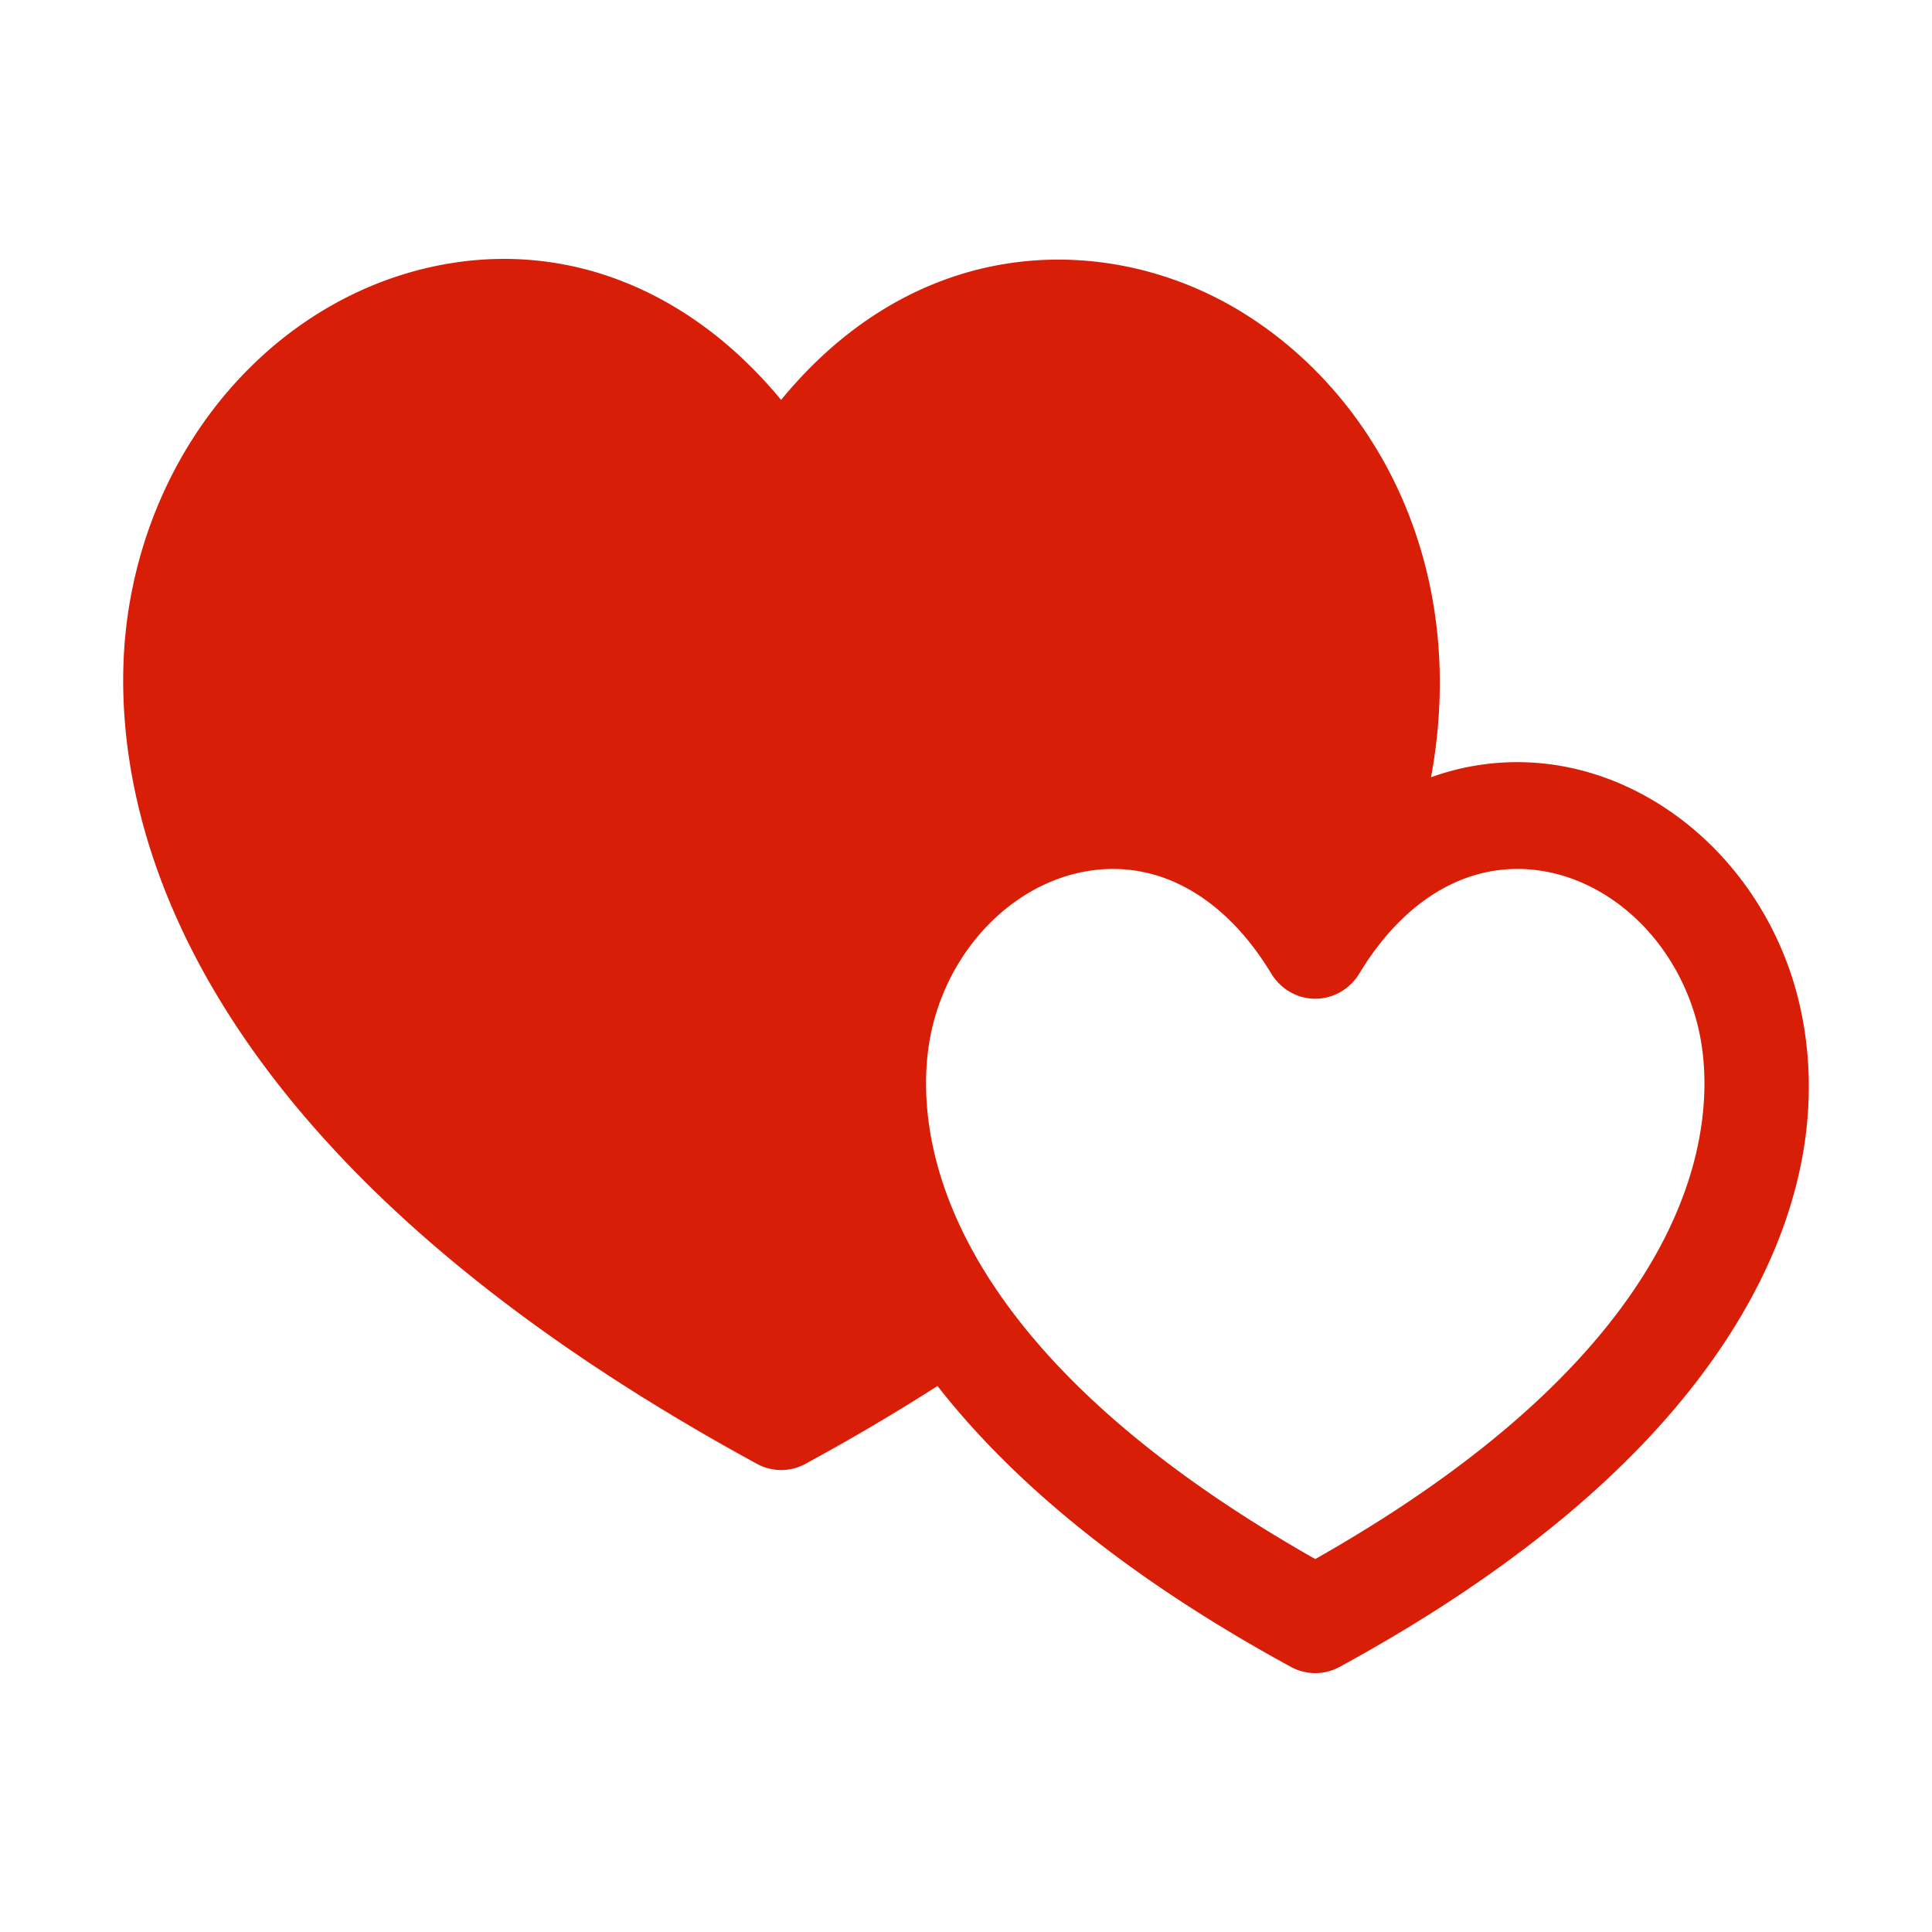 <?xml version="1.0" standalone="no"?><!DOCTYPE svg PUBLIC "-//W3C//DTD SVG 1.1//EN" "http://www.w3.org/Graphics/SVG/1.1/DTD/svg11.dtd"><svg t="1525417990383" class="icon" style="" viewBox="0 0 1024 1024" version="1.1" xmlns="http://www.w3.org/2000/svg" p-id="3084" xmlns:xlink="http://www.w3.org/1999/xlink" width="200" height="200"><defs><style type="text/css"></style></defs><path d="M804.223 403.955a133.977 133.977 0 0 0-45.752 8.016c20.177-109.526-27.374-201.793-100.338-246.591-69.31-42.562-170.685-42.917-244.138 46.57-49.133-59.467-116.043-85.588-184.916-70.565-84.033 18.377-148.98 93.303-161.631 186.498-10.09 74.49 2.126 267.285 333.733 447.975a26.752 26.752 0 0 0 25.739 0c24.484-13.306 47.932-27.156 69.963-41.252 42.263 54.068 105.081 104.047 187.37 148.898 3.982 2.182 8.453 3.273 12.87 3.273s8.835-1.091 12.87-3.273c97.557-53.168 167.793-113.562 208.801-179.408 45.533-73.126 43.952-134.61 34.627-173.329-17.722-73.48-80.434-126.812-149.198-126.812m-107.1 422.373C476.16 701.15 485.759 579.3 494.156 544.4c11.67-48.56 52.024-83.842 95.812-83.842 32.392 0 62.166 19.686 83.815 55.432 5.016 8.289 13.852 13.36 23.34 13.36s18.323-5.072 23.34-13.36c21.595-35.746 51.368-55.432 83.761-55.432 43.844 0 84.142 35.283 95.812 83.842 8.452 34.9 17.995 156.779-202.913 281.928" fill="#d81e06" p-id="3085"></path></svg>